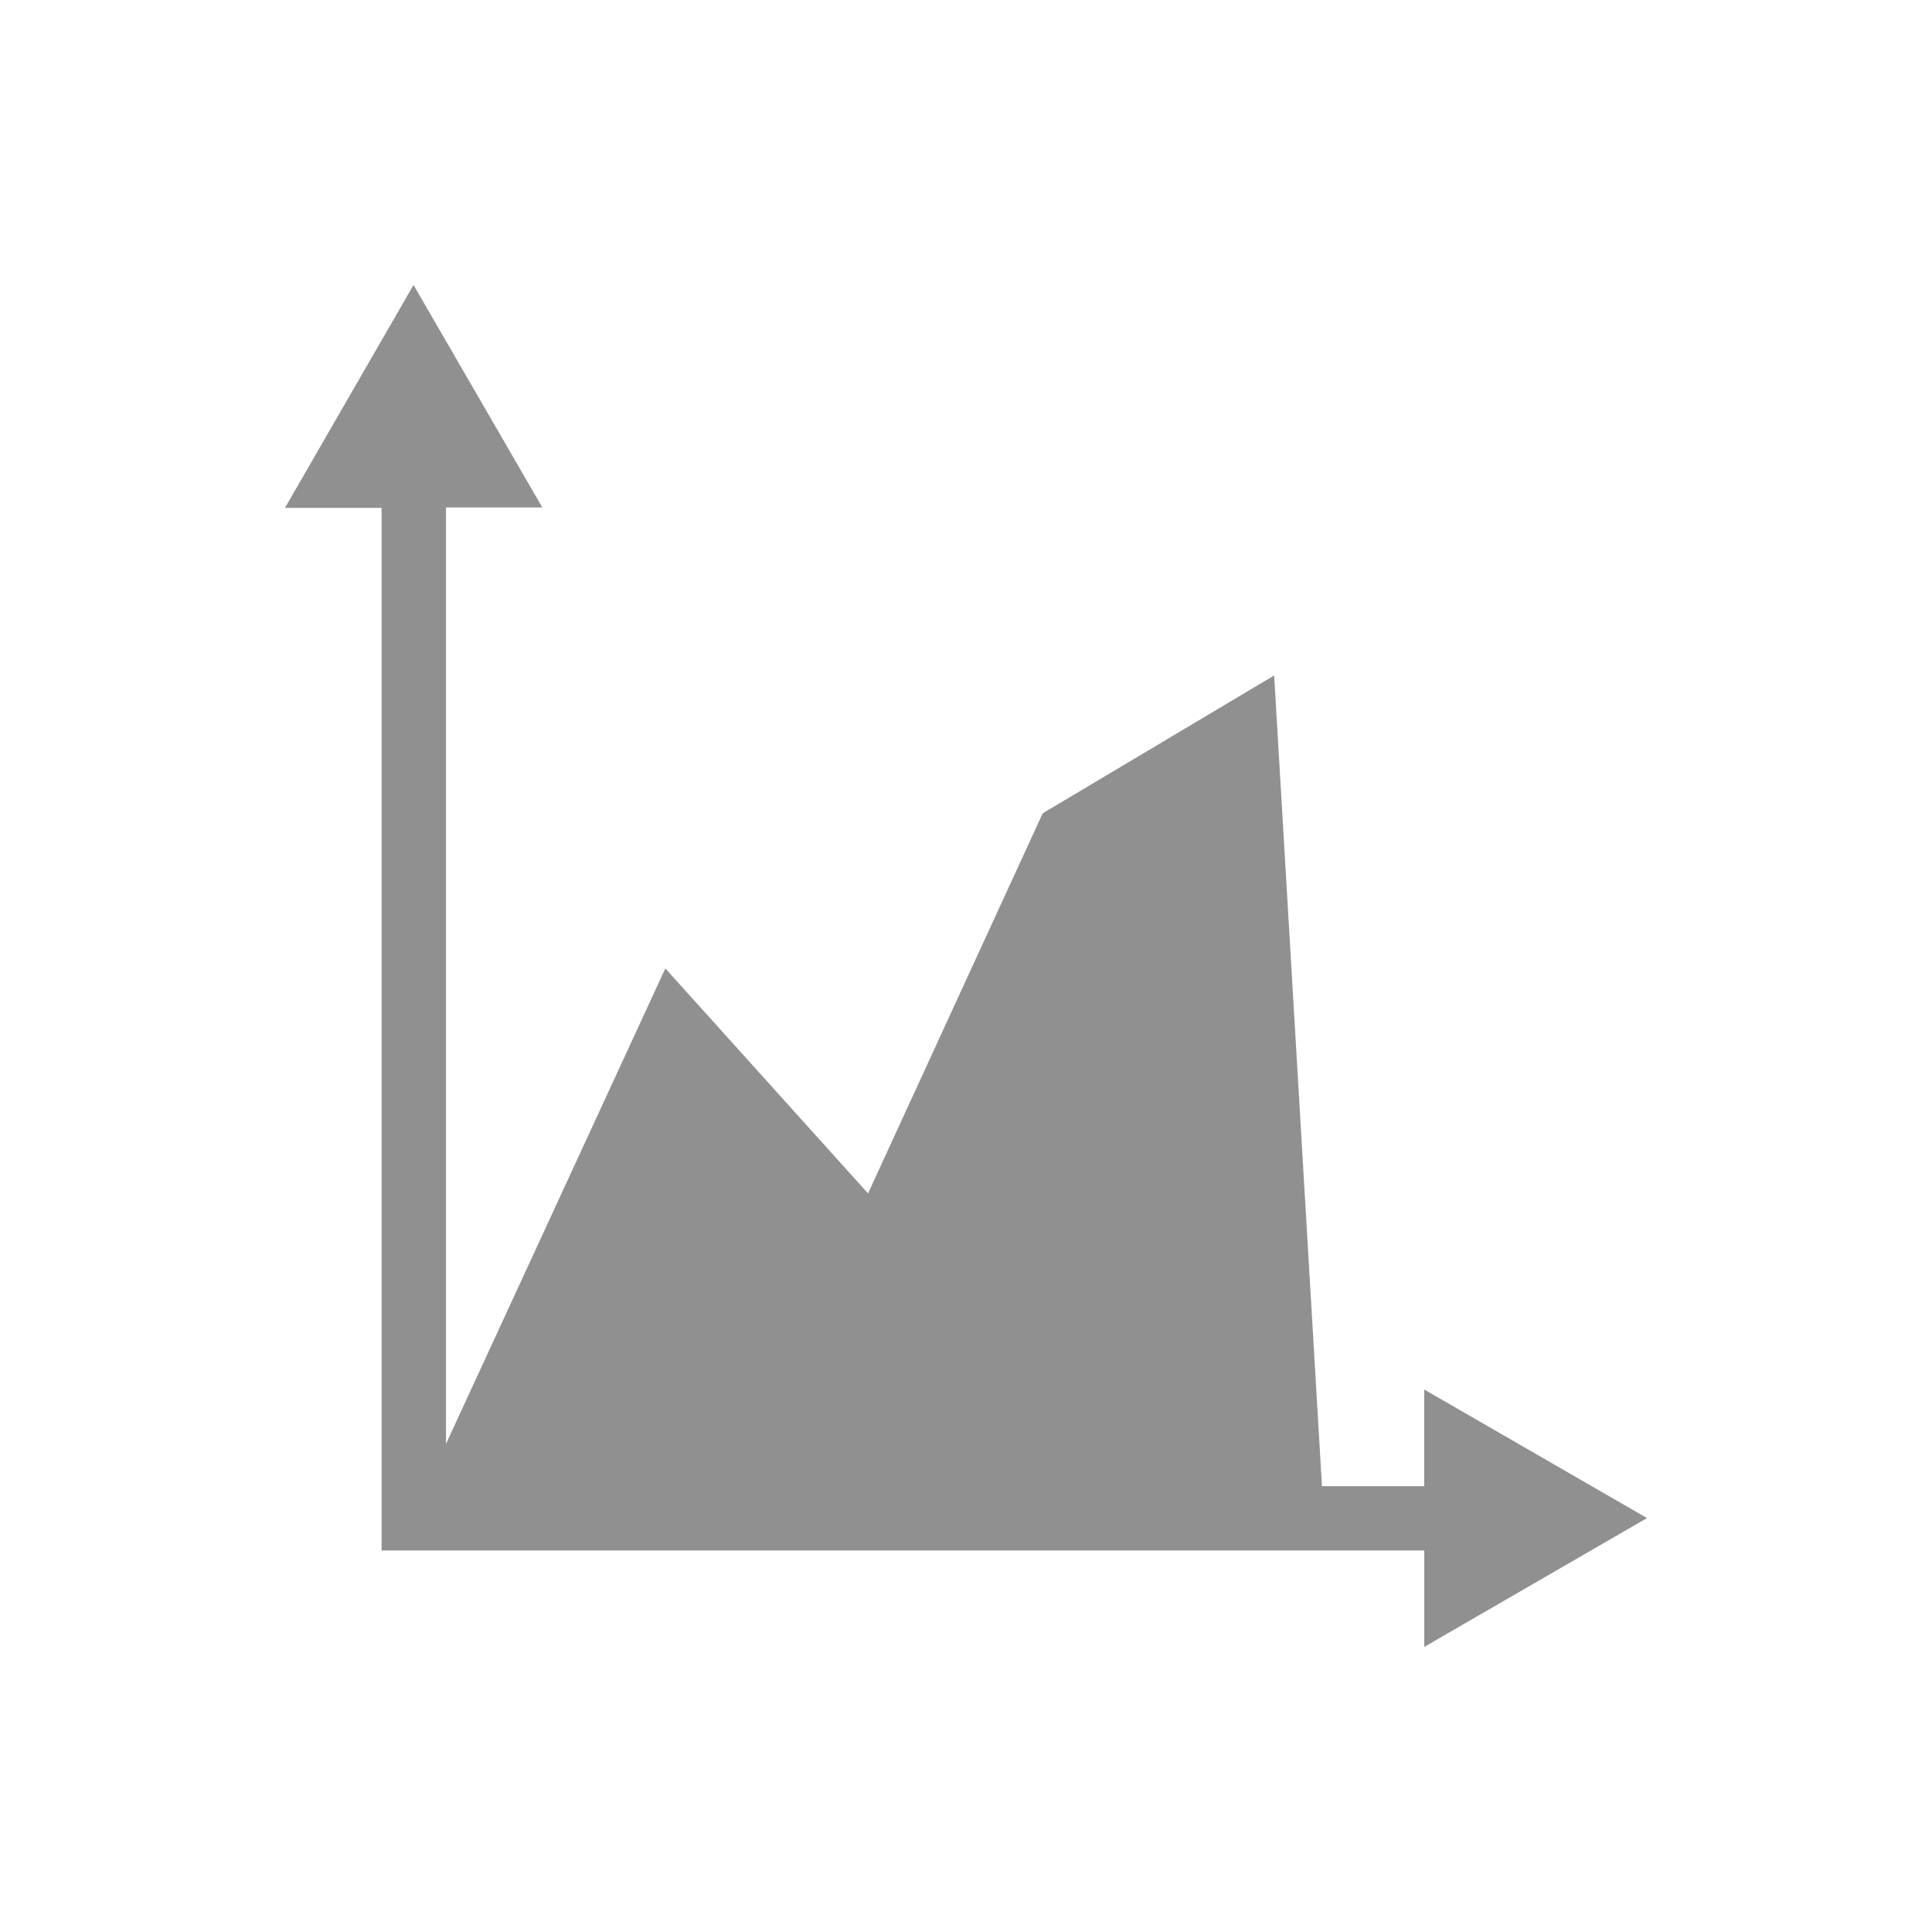 <svg width="24" height="24" xmlns="http://www.w3.org/2000/svg"><path d="M16.422 18.462h1.27v-1.201l2.768 1.597-2.767 1.6v-1.197H4.74V6.309h-1.2L5.137 3.54l1.6 2.764H5.54v11.633l2.725-5.907 2.518 2.795 2.17-4.722 2.875-1.712z" fill="#909090"/></svg>